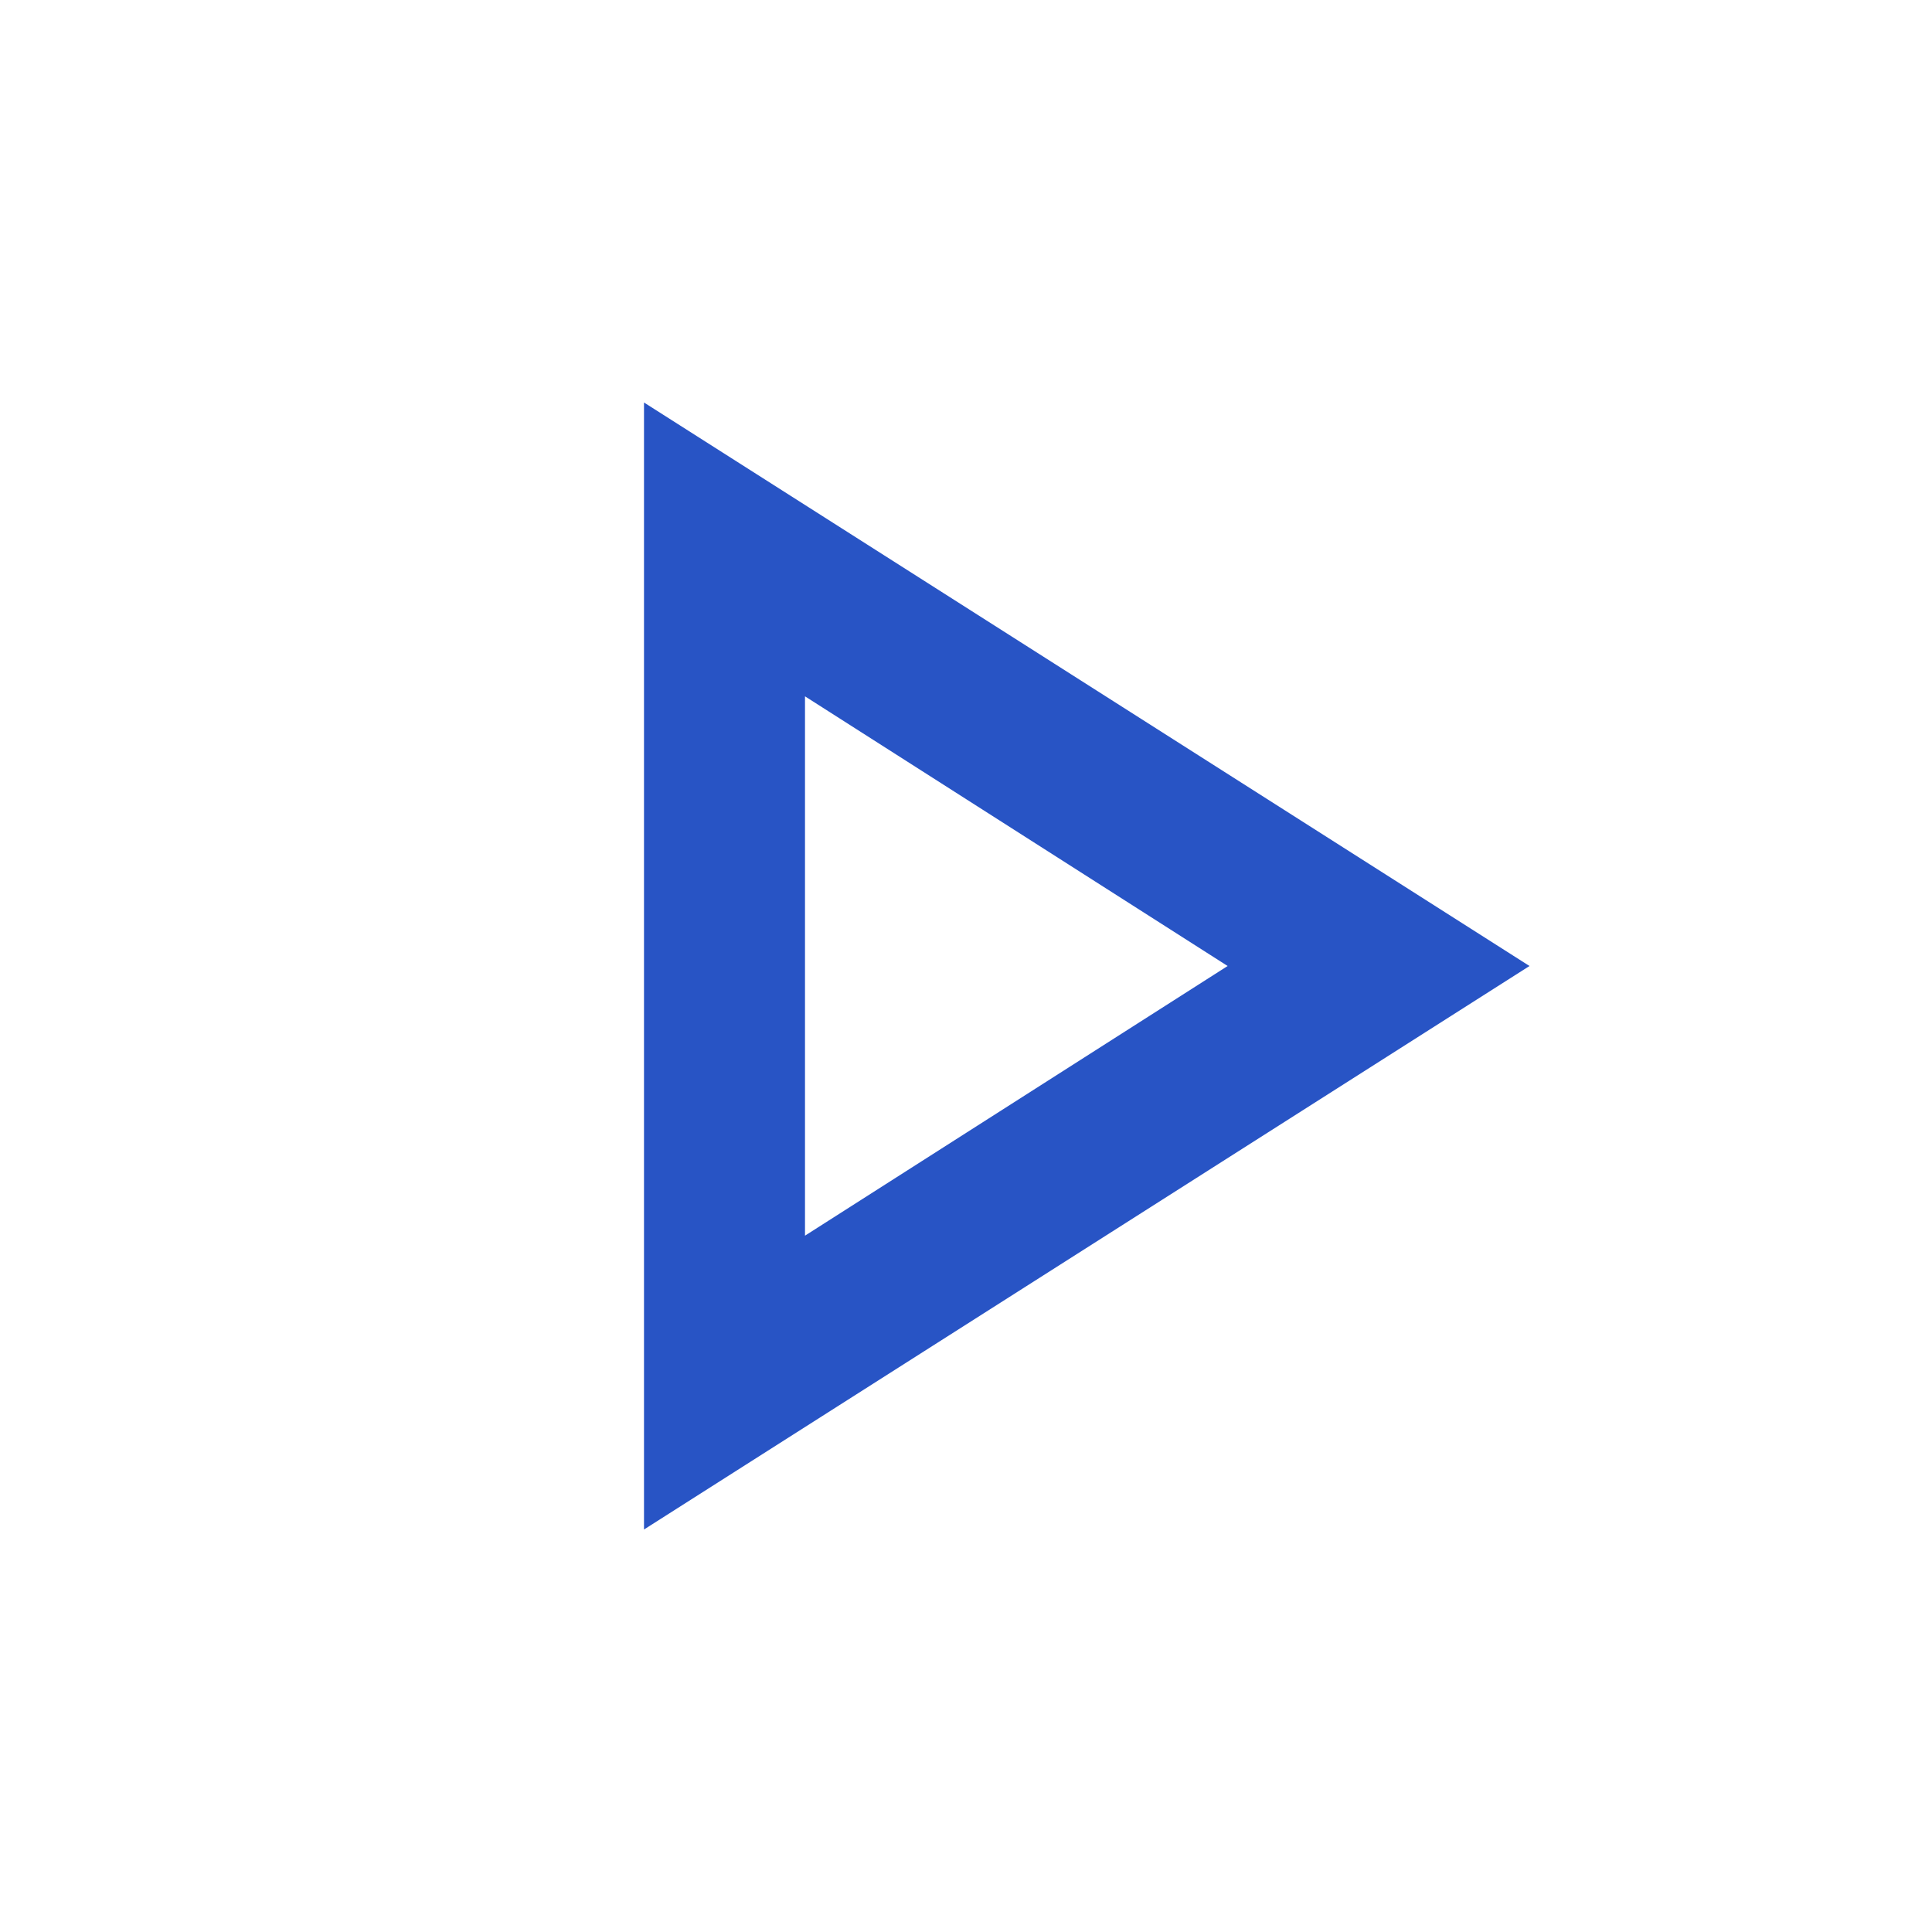 <ns0:svg xmlns:ns0="http://www.w3.org/2000/svg" height="24px" viewBox="0 -960 960 960" width="24px" fill="#2854c5"><ns0:path d="M320-200v-560l440 280-440 280Zm80-280Zm0 134 210-134-210-134v268Z" /></ns0:svg>